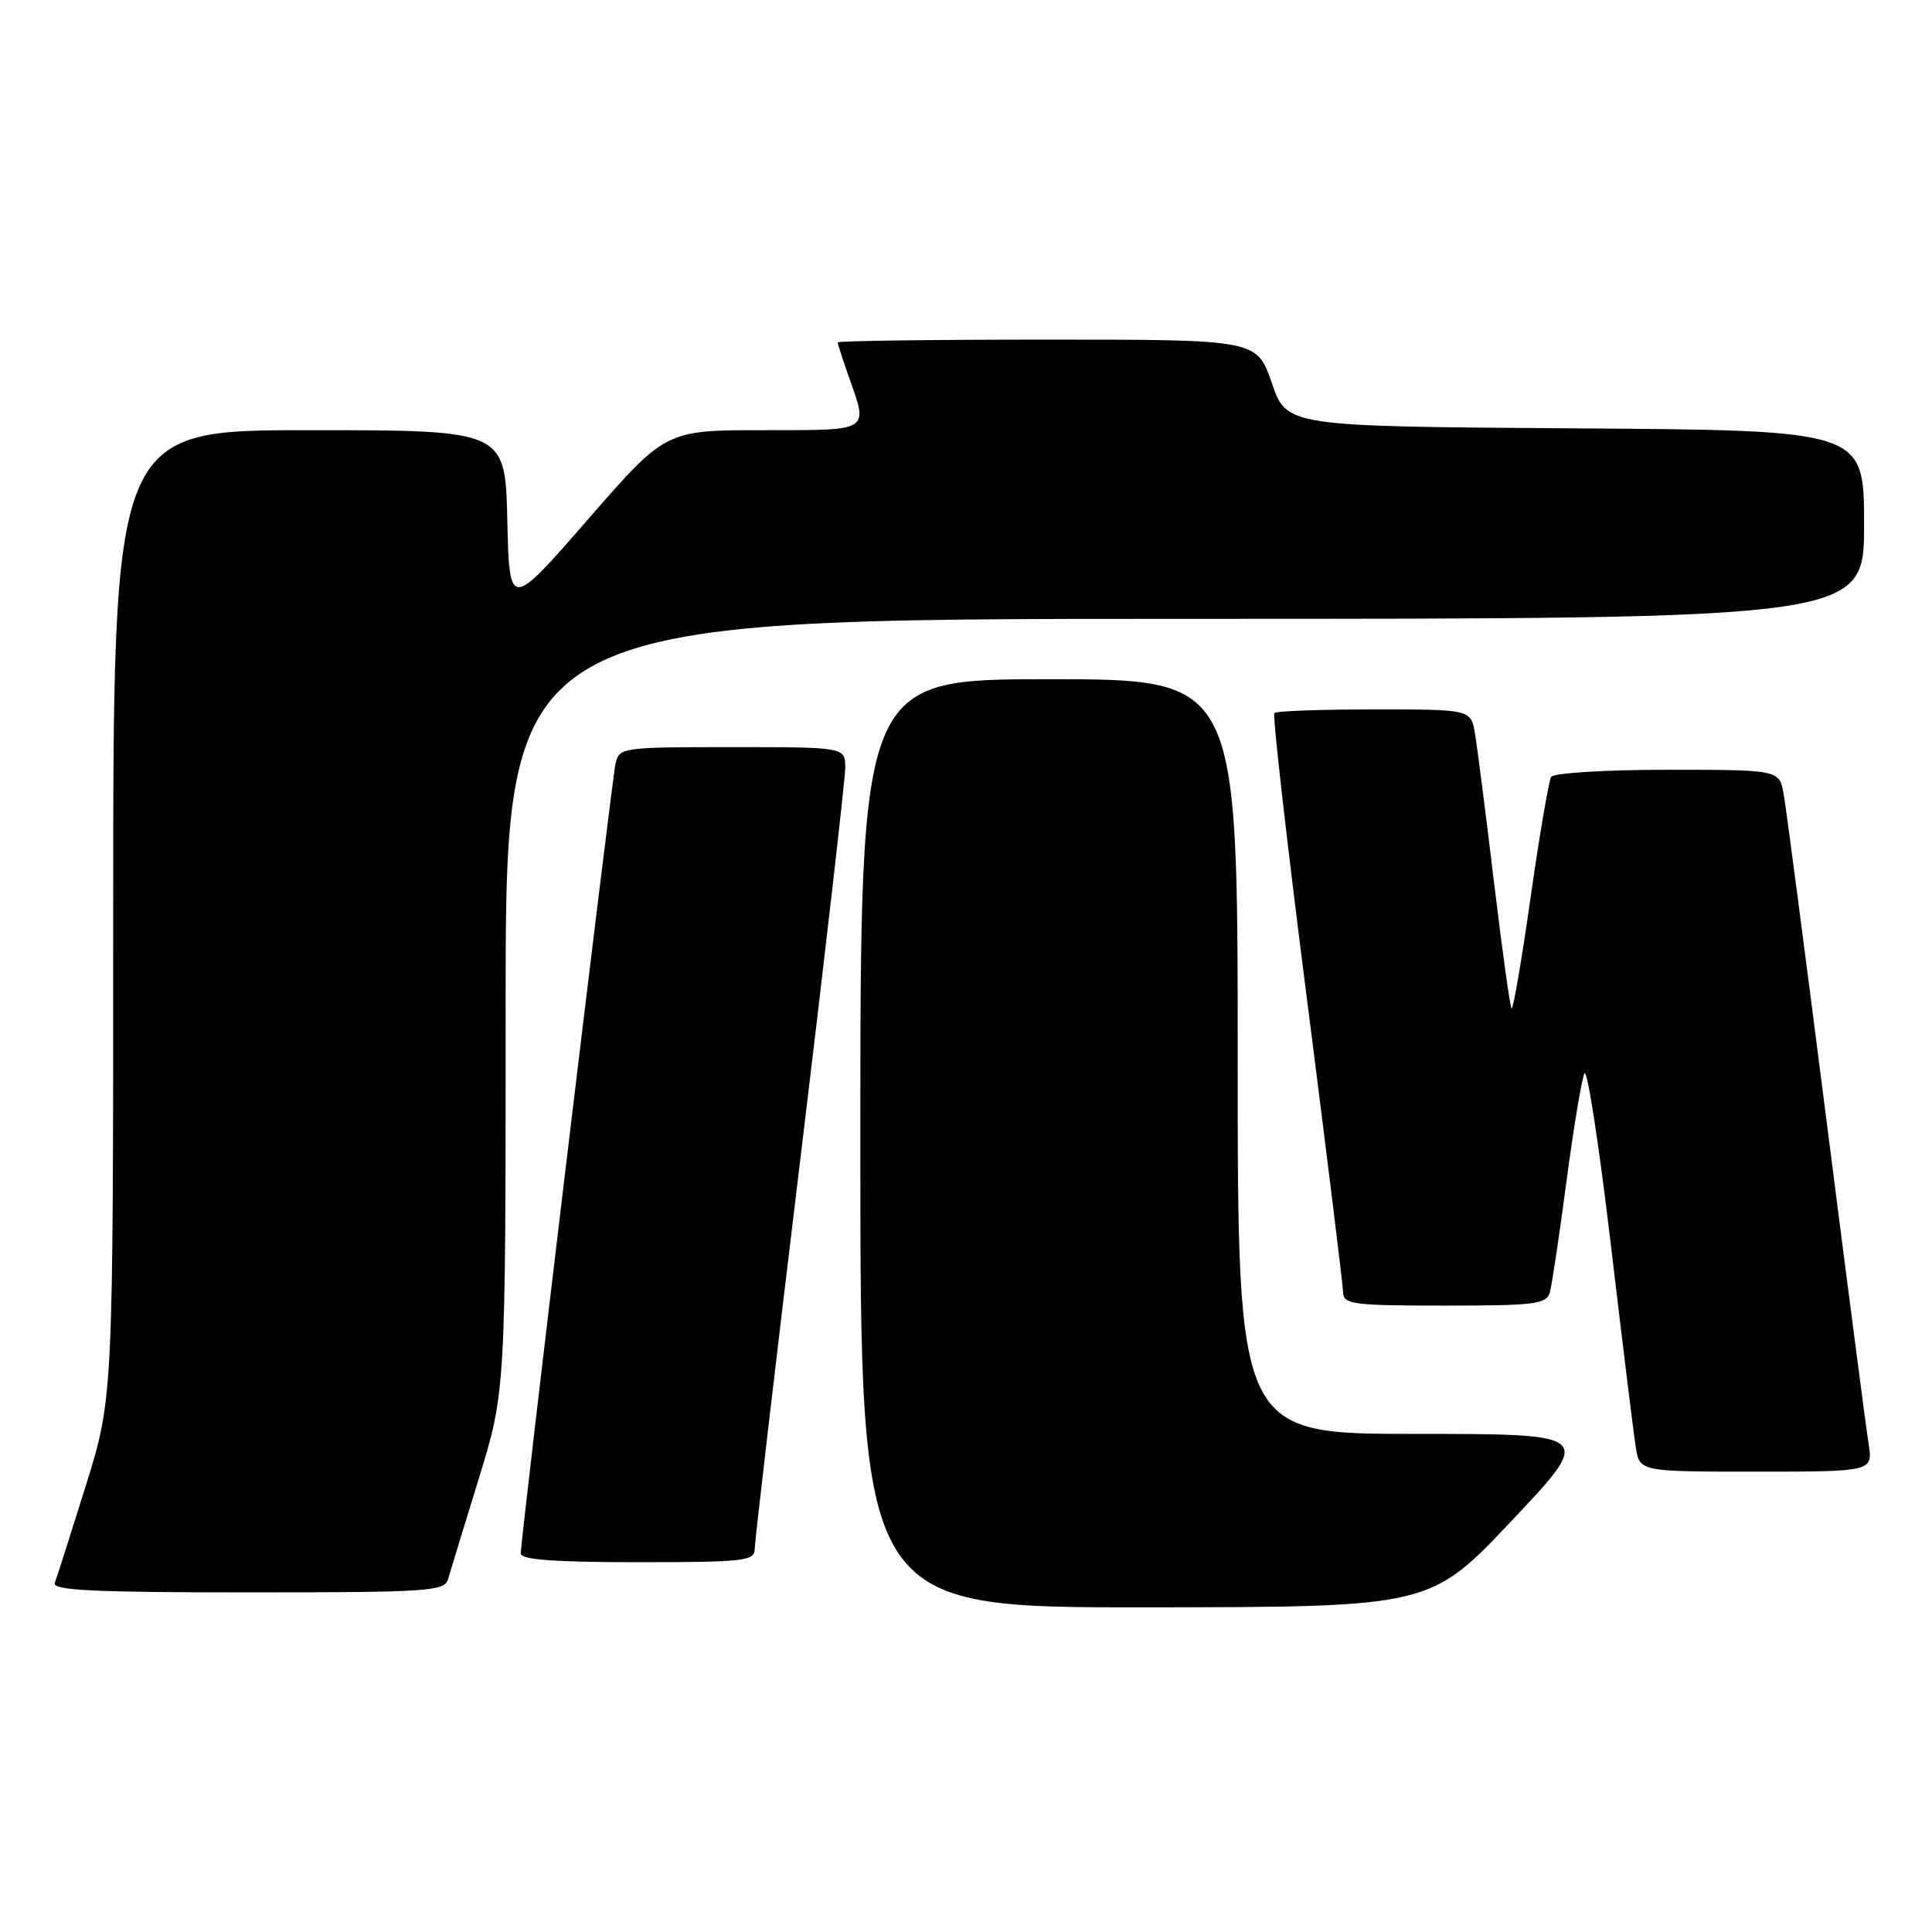 <?xml version="1.0" encoding="UTF-8" standalone="no"?>
<!DOCTYPE svg PUBLIC "-//W3C//DTD SVG 1.1//EN" "http://www.w3.org/Graphics/SVG/1.1/DTD/svg11.dtd" >
<svg xmlns="http://www.w3.org/2000/svg" xmlns:xlink="http://www.w3.org/1999/xlink" version="1.1" viewBox="0 0 256 256">
 <g >
 <path fill="currentColor"
d=" M 200.33 201.48 C 211.16 190.00 211.16 190.00 187.58 190.00 C 164.00 190.00 164.00 190.00 164.00 140.00 C 164.00 90.00 164.00 90.00 139.00 90.00 C 114.00 90.00 114.00 90.00 114.00 151.50 C 114.00 213.00 114.00 213.00 151.75 212.98 C 189.50 212.95 189.50 212.95 200.33 201.48 Z  M 59.37 209.25 C 59.65 208.29 61.48 202.29 63.44 195.93 C 67.00 184.36 67.00 184.36 67.00 133.18 C 67.00 82.00 67.00 82.00 157.00 82.00 C 247.00 82.00 247.00 82.00 247.00 69.51 C 247.00 57.02 247.00 57.02 208.75 56.76 C 170.50 56.50 170.50 56.50 168.52 50.75 C 166.54 45.00 166.54 45.00 138.77 45.00 C 123.50 45.00 111.00 45.17 111.00 45.37 C 111.00 45.58 111.67 47.66 112.50 50.00 C 115.06 57.24 115.45 57.00 101.10 57.00 C 88.20 57.00 88.20 57.00 77.85 68.89 C 67.50 80.77 67.50 80.77 67.22 68.89 C 66.94 57.00 66.94 57.00 40.97 57.00 C 15.00 57.00 15.00 57.00 15.00 121.11 C 15.00 185.22 15.00 185.22 11.37 196.86 C 9.37 203.26 7.52 209.06 7.26 209.75 C 6.89 210.73 12.41 211.00 32.83 211.00 C 56.77 211.00 58.91 210.86 59.37 209.25 Z  M 100.00 205.25 C 100.01 204.29 102.70 181.23 106.00 154.00 C 109.30 126.77 111.99 103.26 112.00 101.75 C 112.00 99.00 112.00 99.00 97.02 99.00 C 82.29 99.00 82.03 99.04 81.55 101.25 C 81.03 103.66 69.00 203.91 69.00 205.85 C 69.00 206.67 73.45 207.00 84.50 207.00 C 98.59 207.00 100.00 206.84 100.00 205.25 Z  M 247.59 191.25 C 247.26 189.19 244.73 169.72 241.96 148.00 C 239.19 126.28 236.67 107.04 236.35 105.25 C 235.78 102.00 235.78 102.00 220.95 102.00 C 212.79 102.00 205.86 102.42 205.54 102.94 C 205.22 103.45 203.99 110.65 202.81 118.94 C 201.63 127.22 200.50 133.83 200.29 133.63 C 200.09 133.42 199.04 125.88 197.96 116.88 C 196.88 107.87 195.75 99.04 195.45 97.25 C 194.91 94.00 194.91 94.00 182.12 94.00 C 175.09 94.00 169.12 94.21 168.86 94.48 C 168.60 94.74 170.53 111.73 173.16 132.23 C 175.78 152.73 177.95 170.29 177.97 171.25 C 178.00 172.83 179.32 173.00 191.43 173.00 C 203.37 173.00 204.92 172.81 205.36 171.25 C 205.63 170.29 206.63 163.65 207.57 156.50 C 208.52 149.35 209.59 142.93 209.95 142.23 C 210.31 141.52 211.87 151.65 213.42 164.73 C 214.97 177.80 216.46 189.96 216.75 191.75 C 217.26 195.00 217.26 195.00 232.72 195.00 C 248.18 195.00 248.18 195.00 247.59 191.25 Z "/>
</g>
</svg>